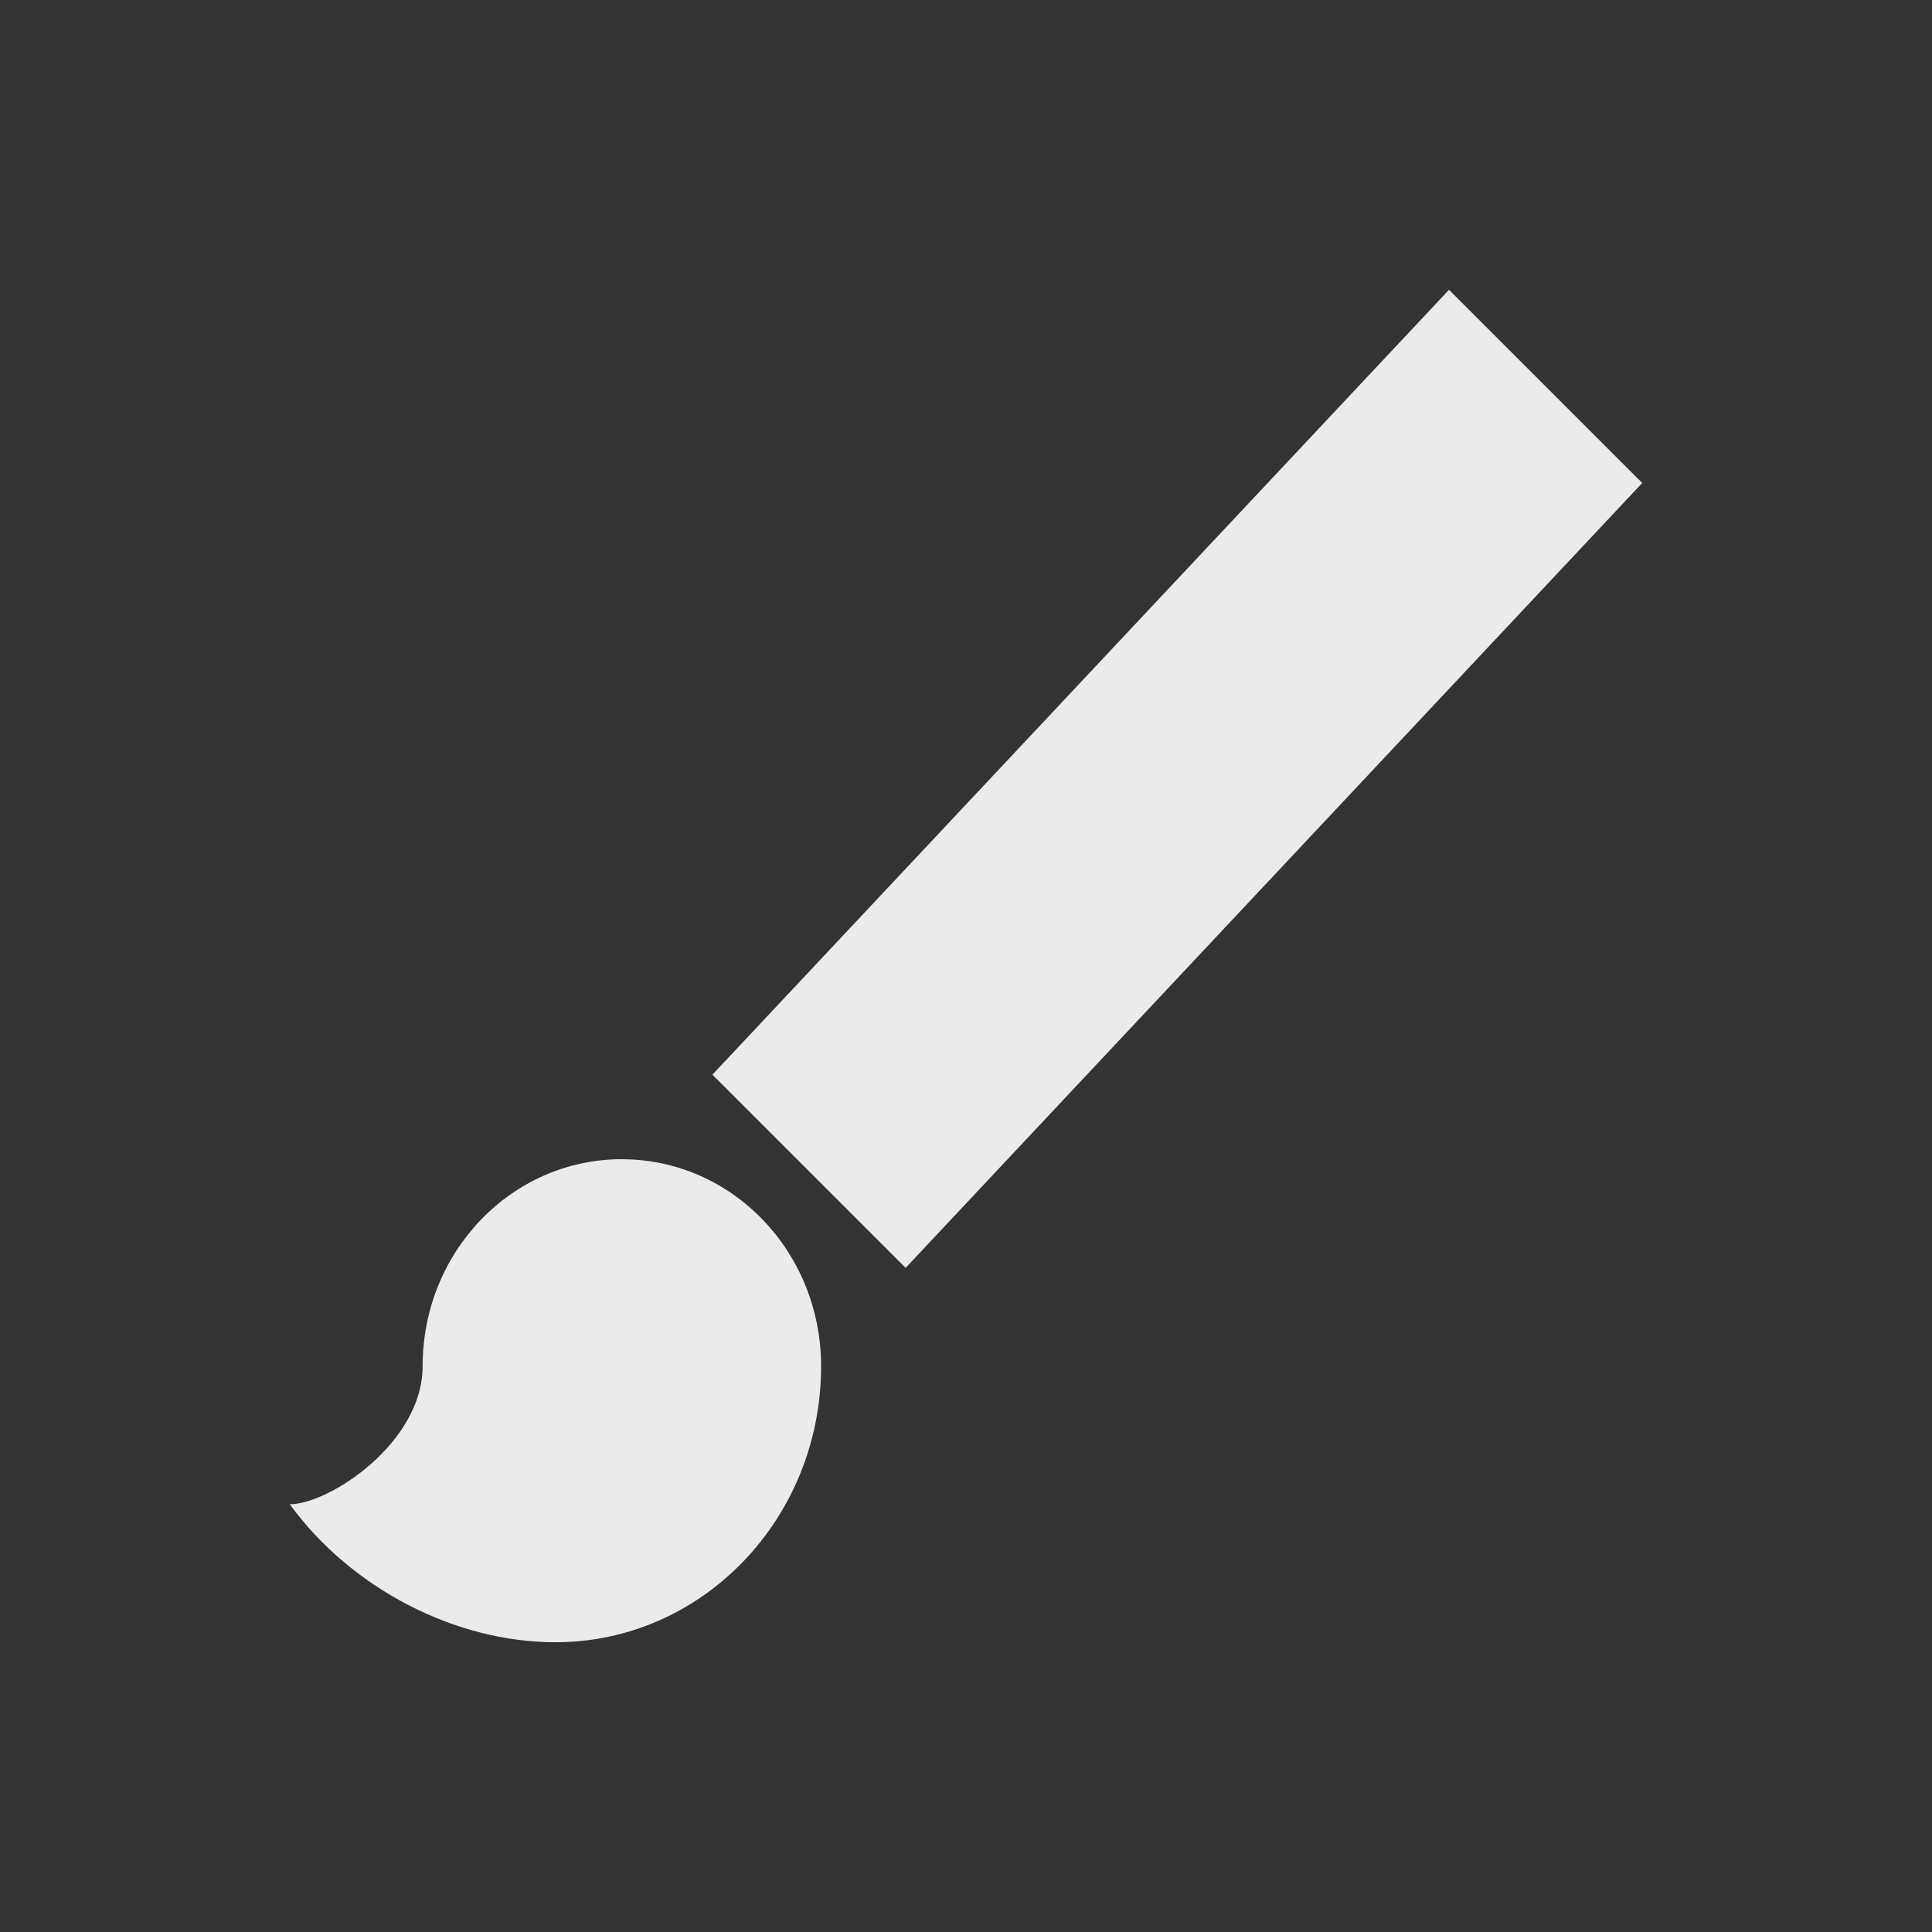 <!-- Generated by IcoMoon.io -->
<svg version="1.1" xmlns="http://www.w3.org/2000/svg" width="40" height="40" viewBox="0 0 40 40">
<rect x="0" y="0" width="40" height="40" fill="#333333" stroke="none"/>
<title>io-brush-sharp</title>
<path fill="#ebebeb" d="M34 10l-4-4-15.25 16.25 4 4z"></path>
<path fill="#ebebeb" d="M12.875 24c-2.282 0-4.125 1.914-4.125 4.286 0 1.589-1.938 2.858-2.75 2.858 1.265 1.742 3.424 2.857 5.5 2.857 3.039 0 5.5-2.557 5.5-5.714 0-2.371-1.842-4.286-4.125-4.286z"></path>
</svg>
